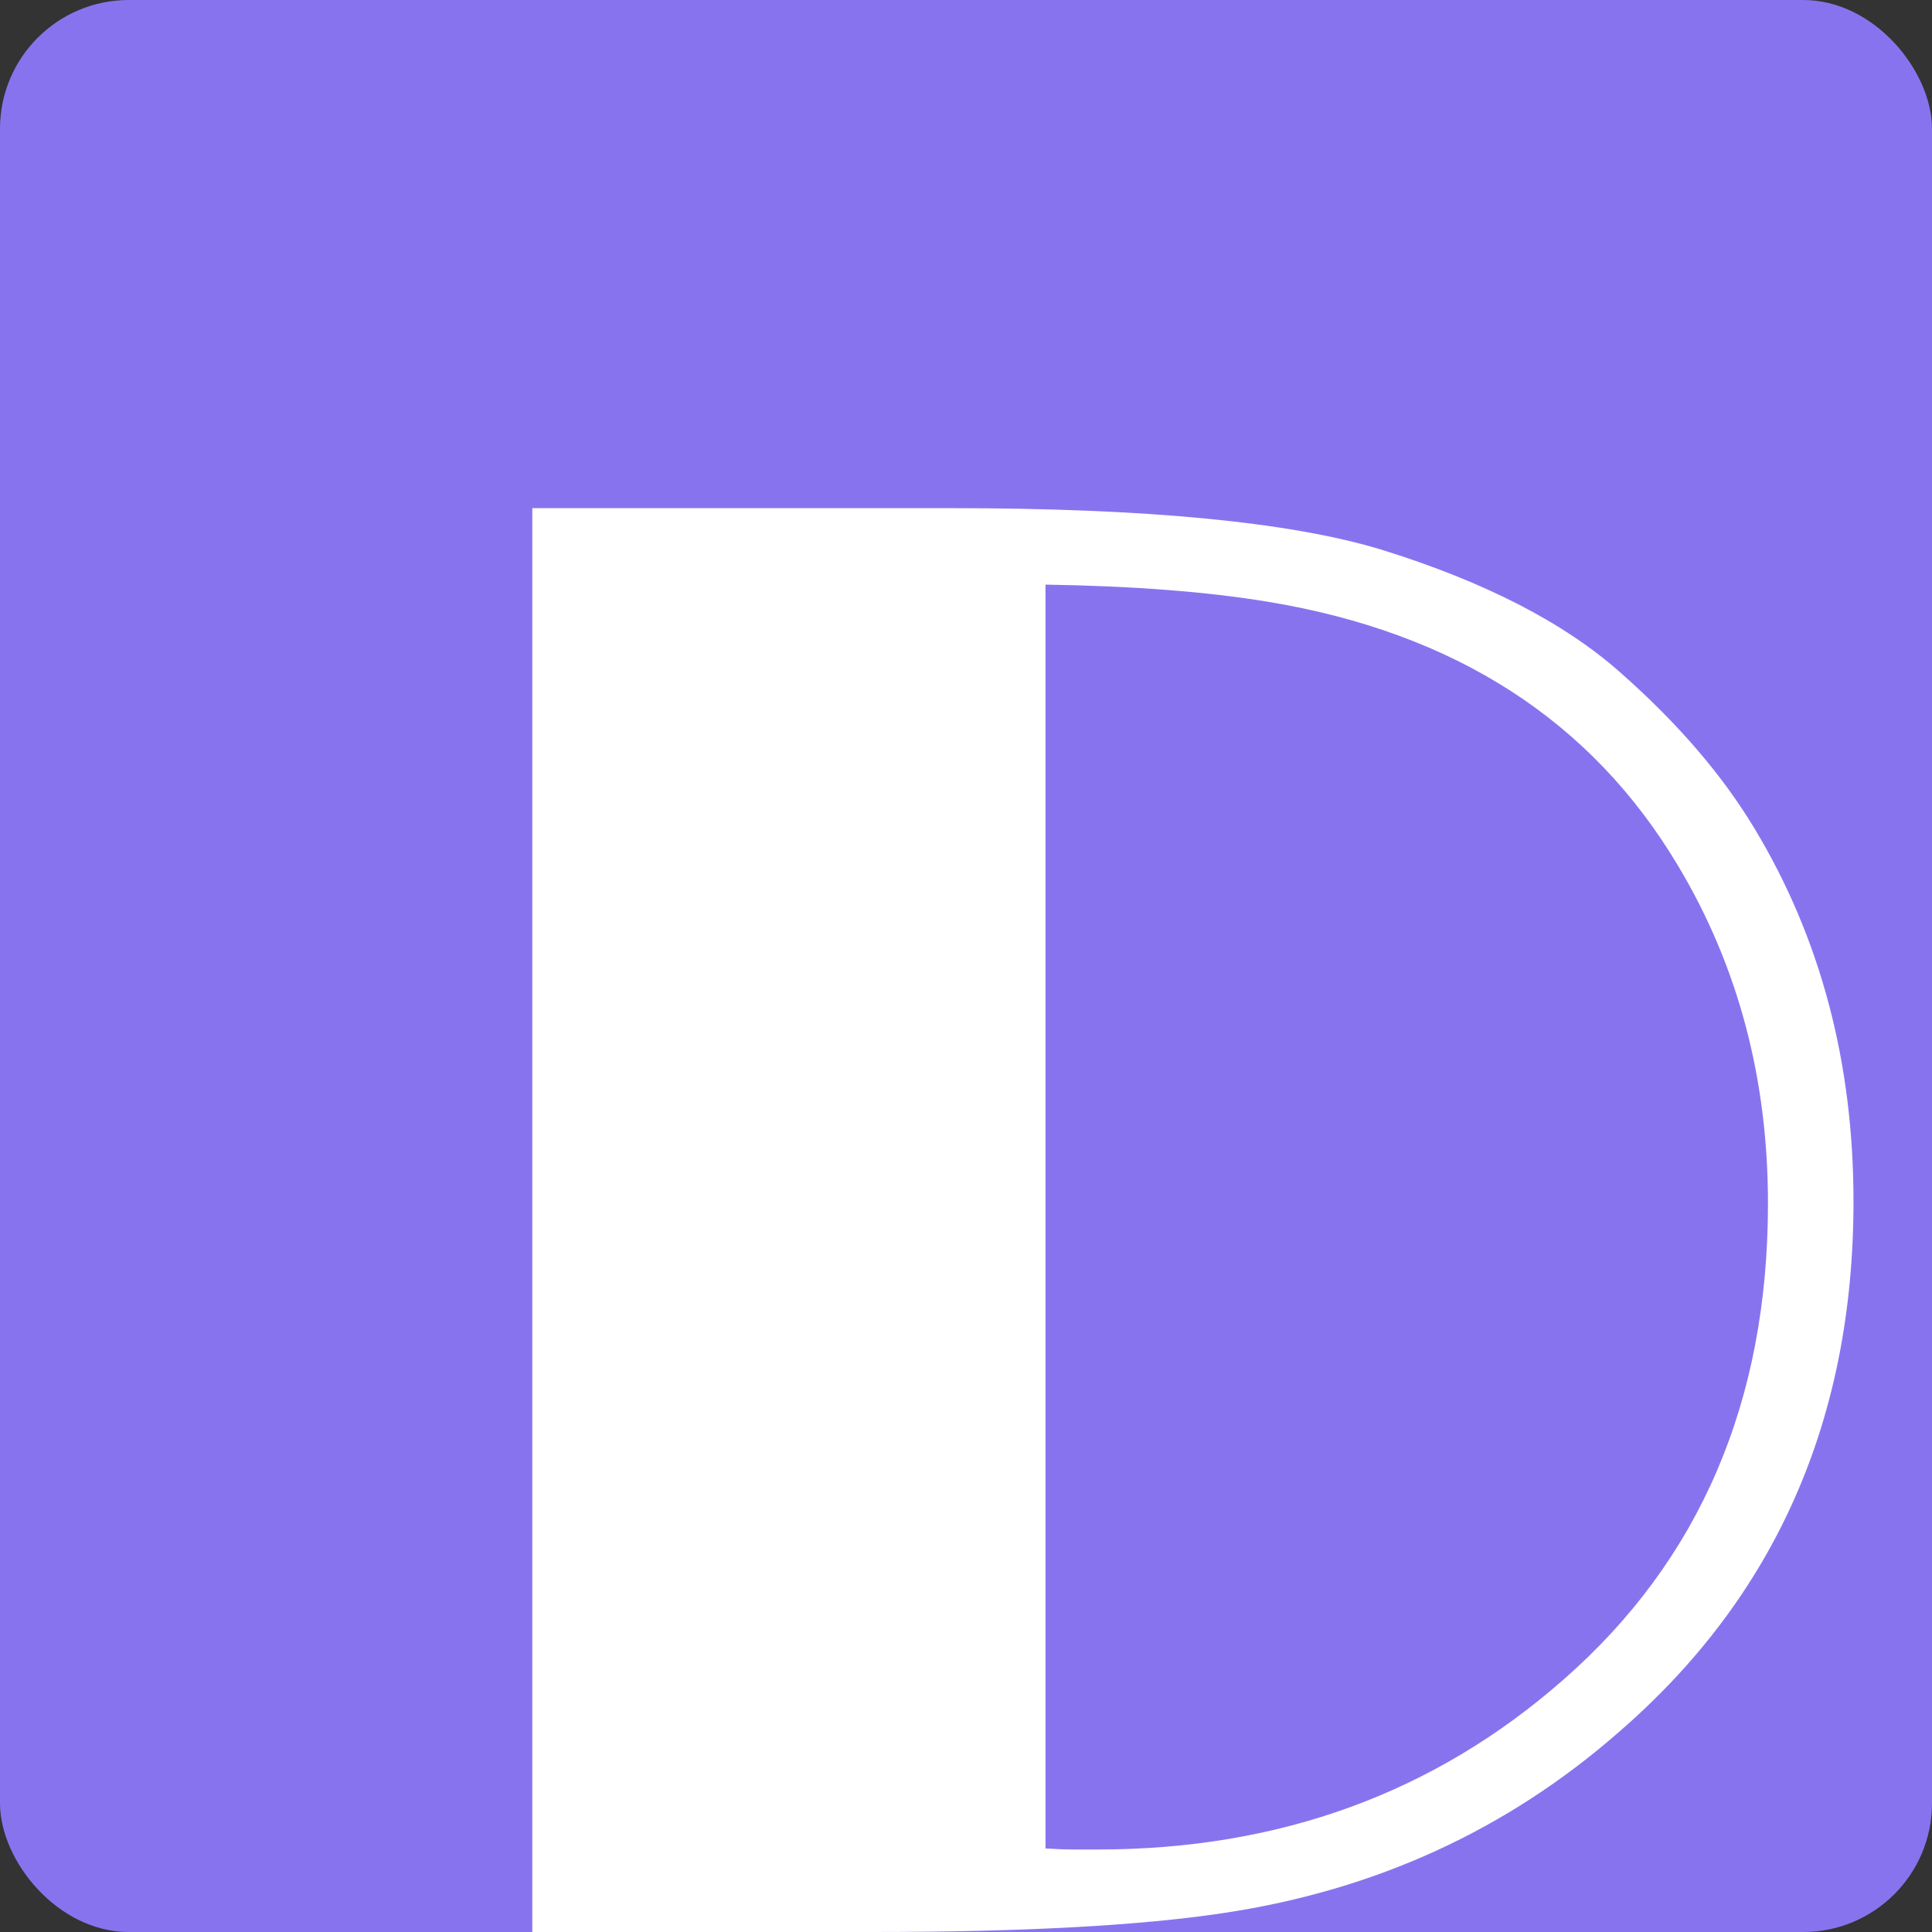 <svg width="60" height="60" viewBox="0 0 60 60" fill="none" xmlns="http://www.w3.org/2000/svg">
<rect x="0" y="0" width="60" height="60" fill="#333333" stroke="none"/>
<rect width="60" height="60" rx="4" fill="#8873EF"/>
<path d="M16.531 15.781H29.531C35.594 15.781 40.042 16.208 42.875 17.062C46.104 18.062 48.594 19.344 50.344 20.906C52.115 22.469 53.5 24.083 54.5 25.75C56.542 29.146 57.562 33 57.562 37.312C57.562 44.104 55.125 49.604 50.25 53.812C46.792 56.833 42.719 58.698 38.031 59.406C35.427 59.802 31.781 60 27.094 60H16.531V15.781ZM32.469 57.406C32.802 57.427 33.104 57.438 33.375 57.438H34.094C39.74 57.438 44.562 55.677 48.562 52.156C52.792 48.448 54.906 43.521 54.906 37.375C54.906 33.5 53.979 30.01 52.125 26.906C49.438 22.385 45.188 19.646 39.375 18.688C37.479 18.375 35.177 18.198 32.469 18.156V57.406Z" fill="white"/>
</svg>
